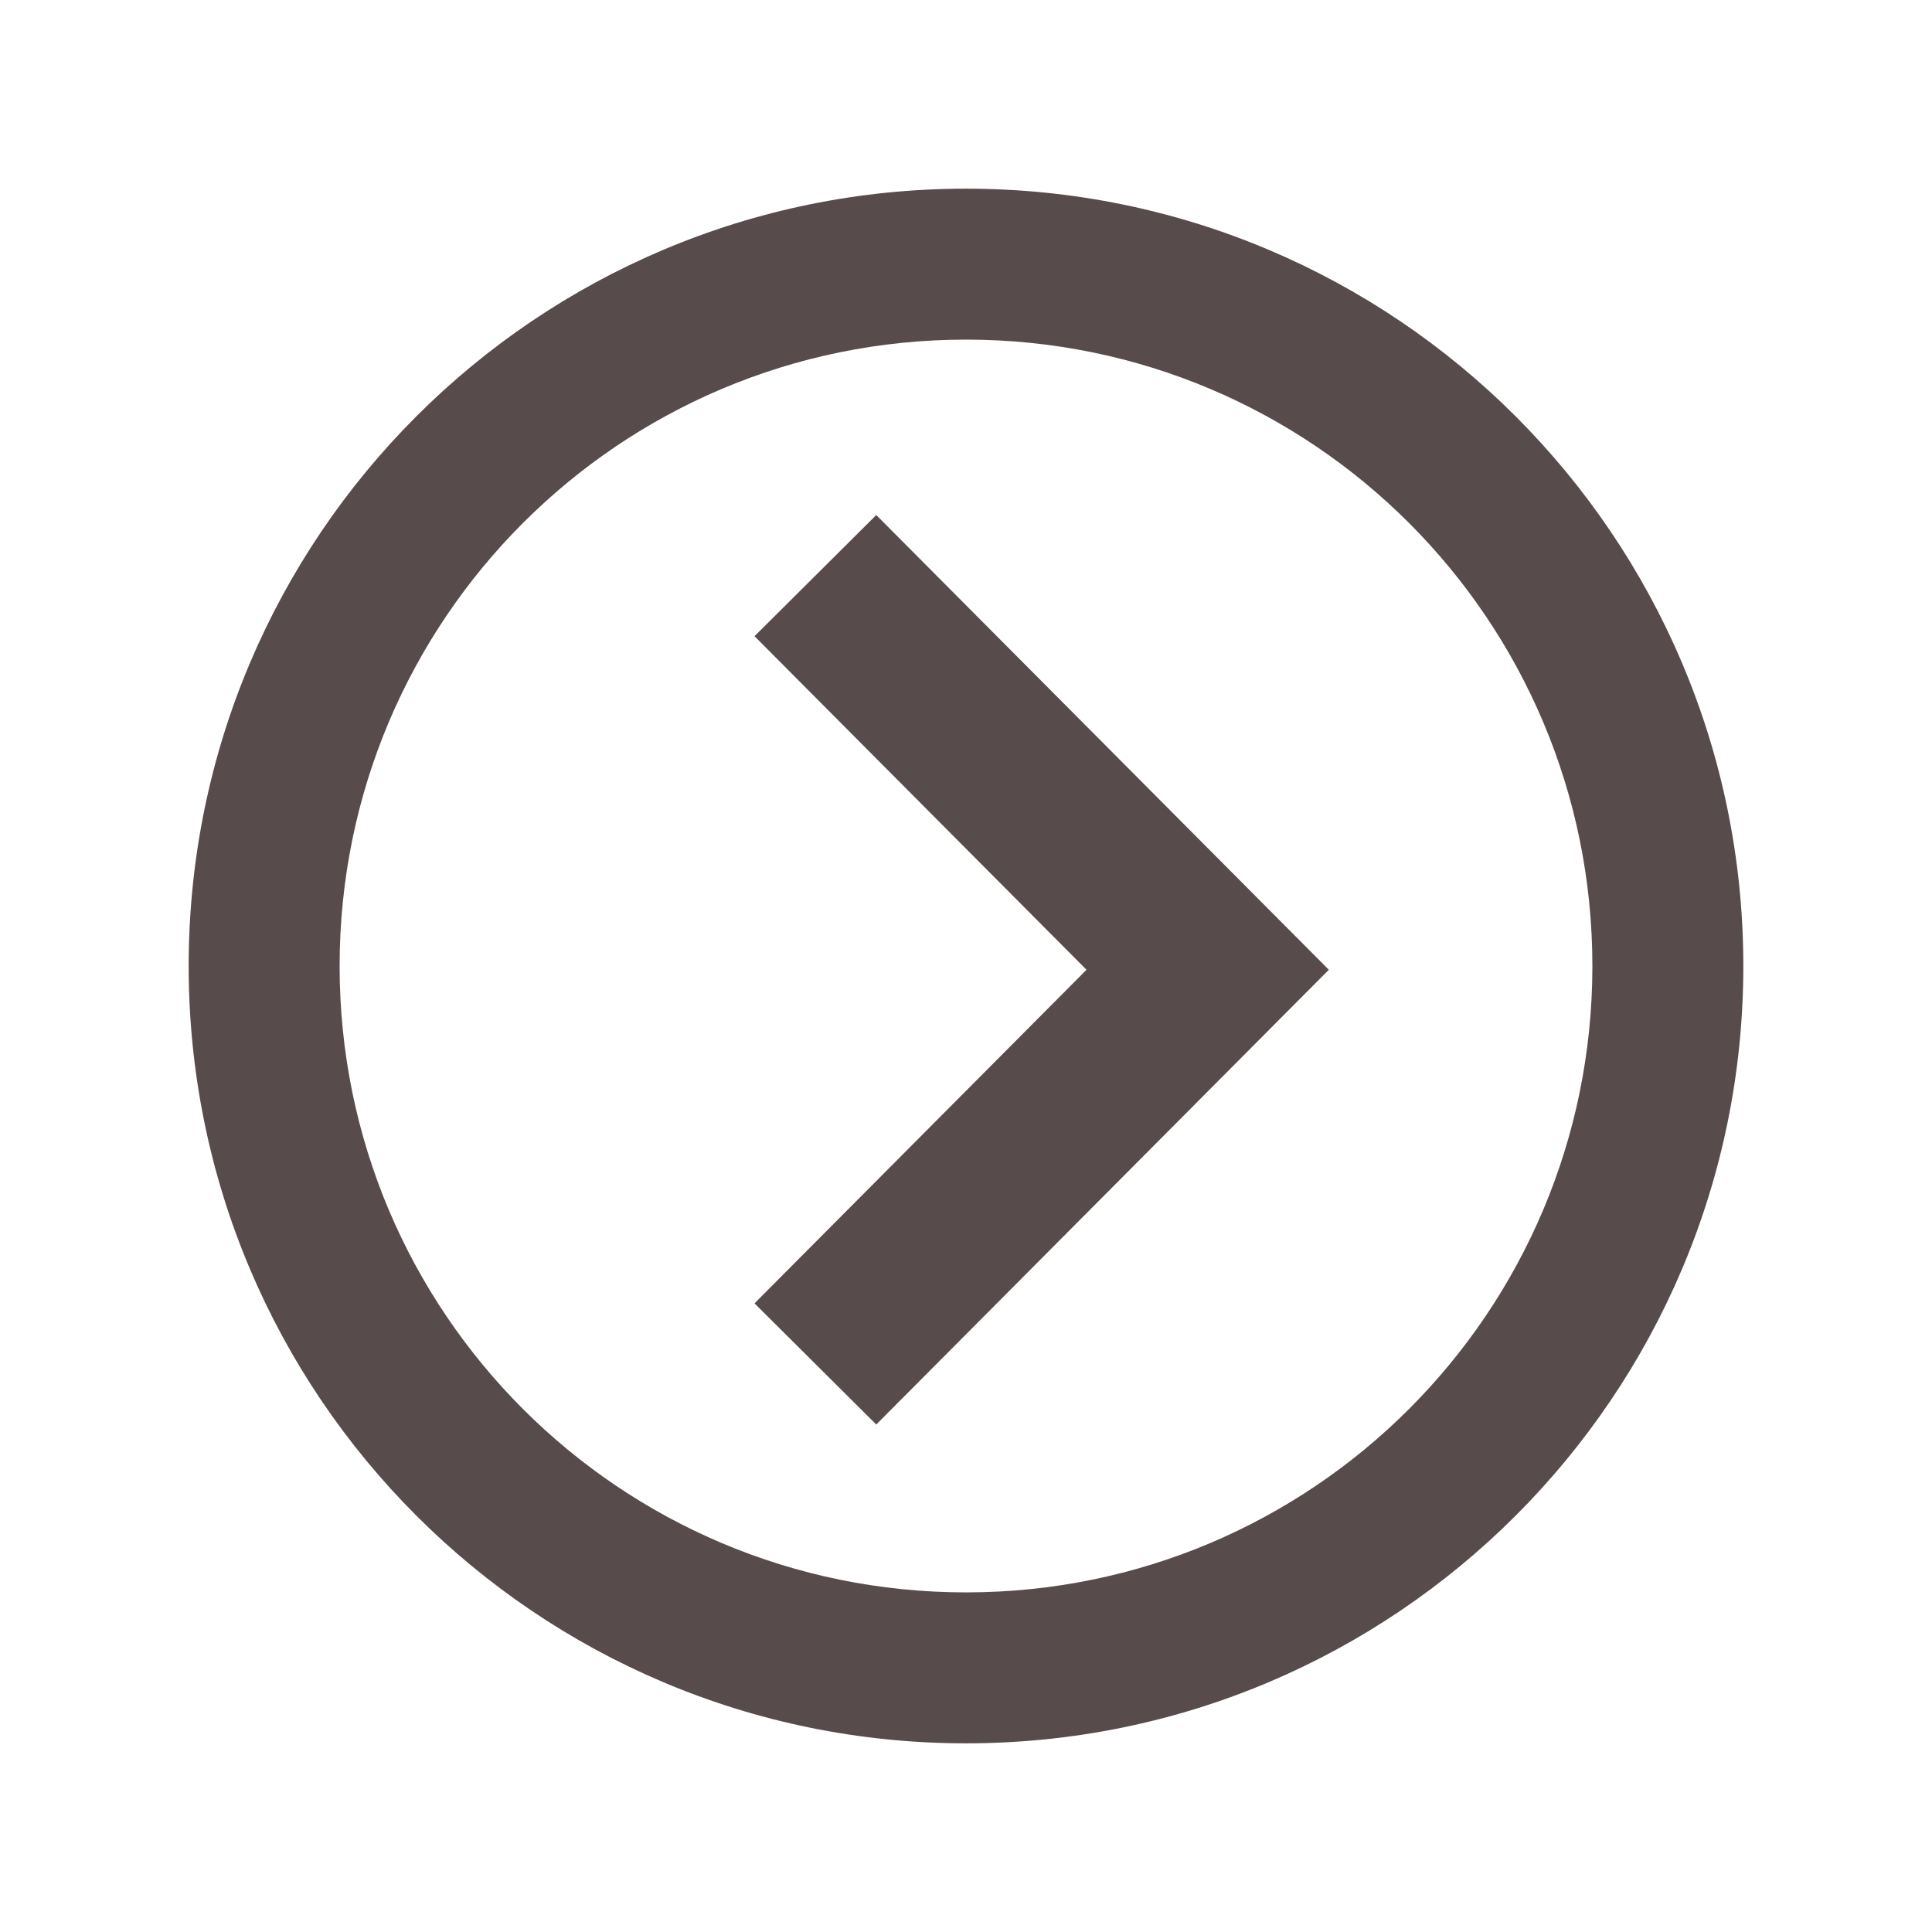 <?xml version="1.0" encoding="utf-8"?>


<!-- The icon can be used freely in both personal and commercial projects with no attribution required, but always appreciated. 
You may NOT sub-license, resell, rent, redistribute or otherwise transfer the icon without express written permission from iconmonstr.com -->


<!DOCTYPE svg PUBLIC "-//W3C//DTD SVG 1.1//EN" "http://www.w3.org/Graphics/SVG/1.1/DTD/svg11.dtd">

<svg version="1.1" xmlns="http://www.w3.org/2000/svg" xmlns:xlink="http://www.w3.org/1999/xlink" x="0px" y="0px"

	 width="512px" height="512px" viewBox="0 0 512 512" enable-background="new 0 0 512 512" xml:space="preserve">

<path fill="#574b4b" id="arrow-28-icon" d="M90,256c0,91.755,74.258,166,166,166c91.755,0,166-74.259,166-166c0-91.755-74.258-166-166-166

	C164.245,90,90,164.259,90,256z M462,256c0,113.771-92.229,206-206,206S50,369.771,50,256S142.229,50,256,50S462,142.229,462,256z

	 M199.955,168.598l32.263-32.107L352.154,257L232.218,377.51l-32.263-32.107L287.937,257L199.955,168.598z"/>

</svg>

